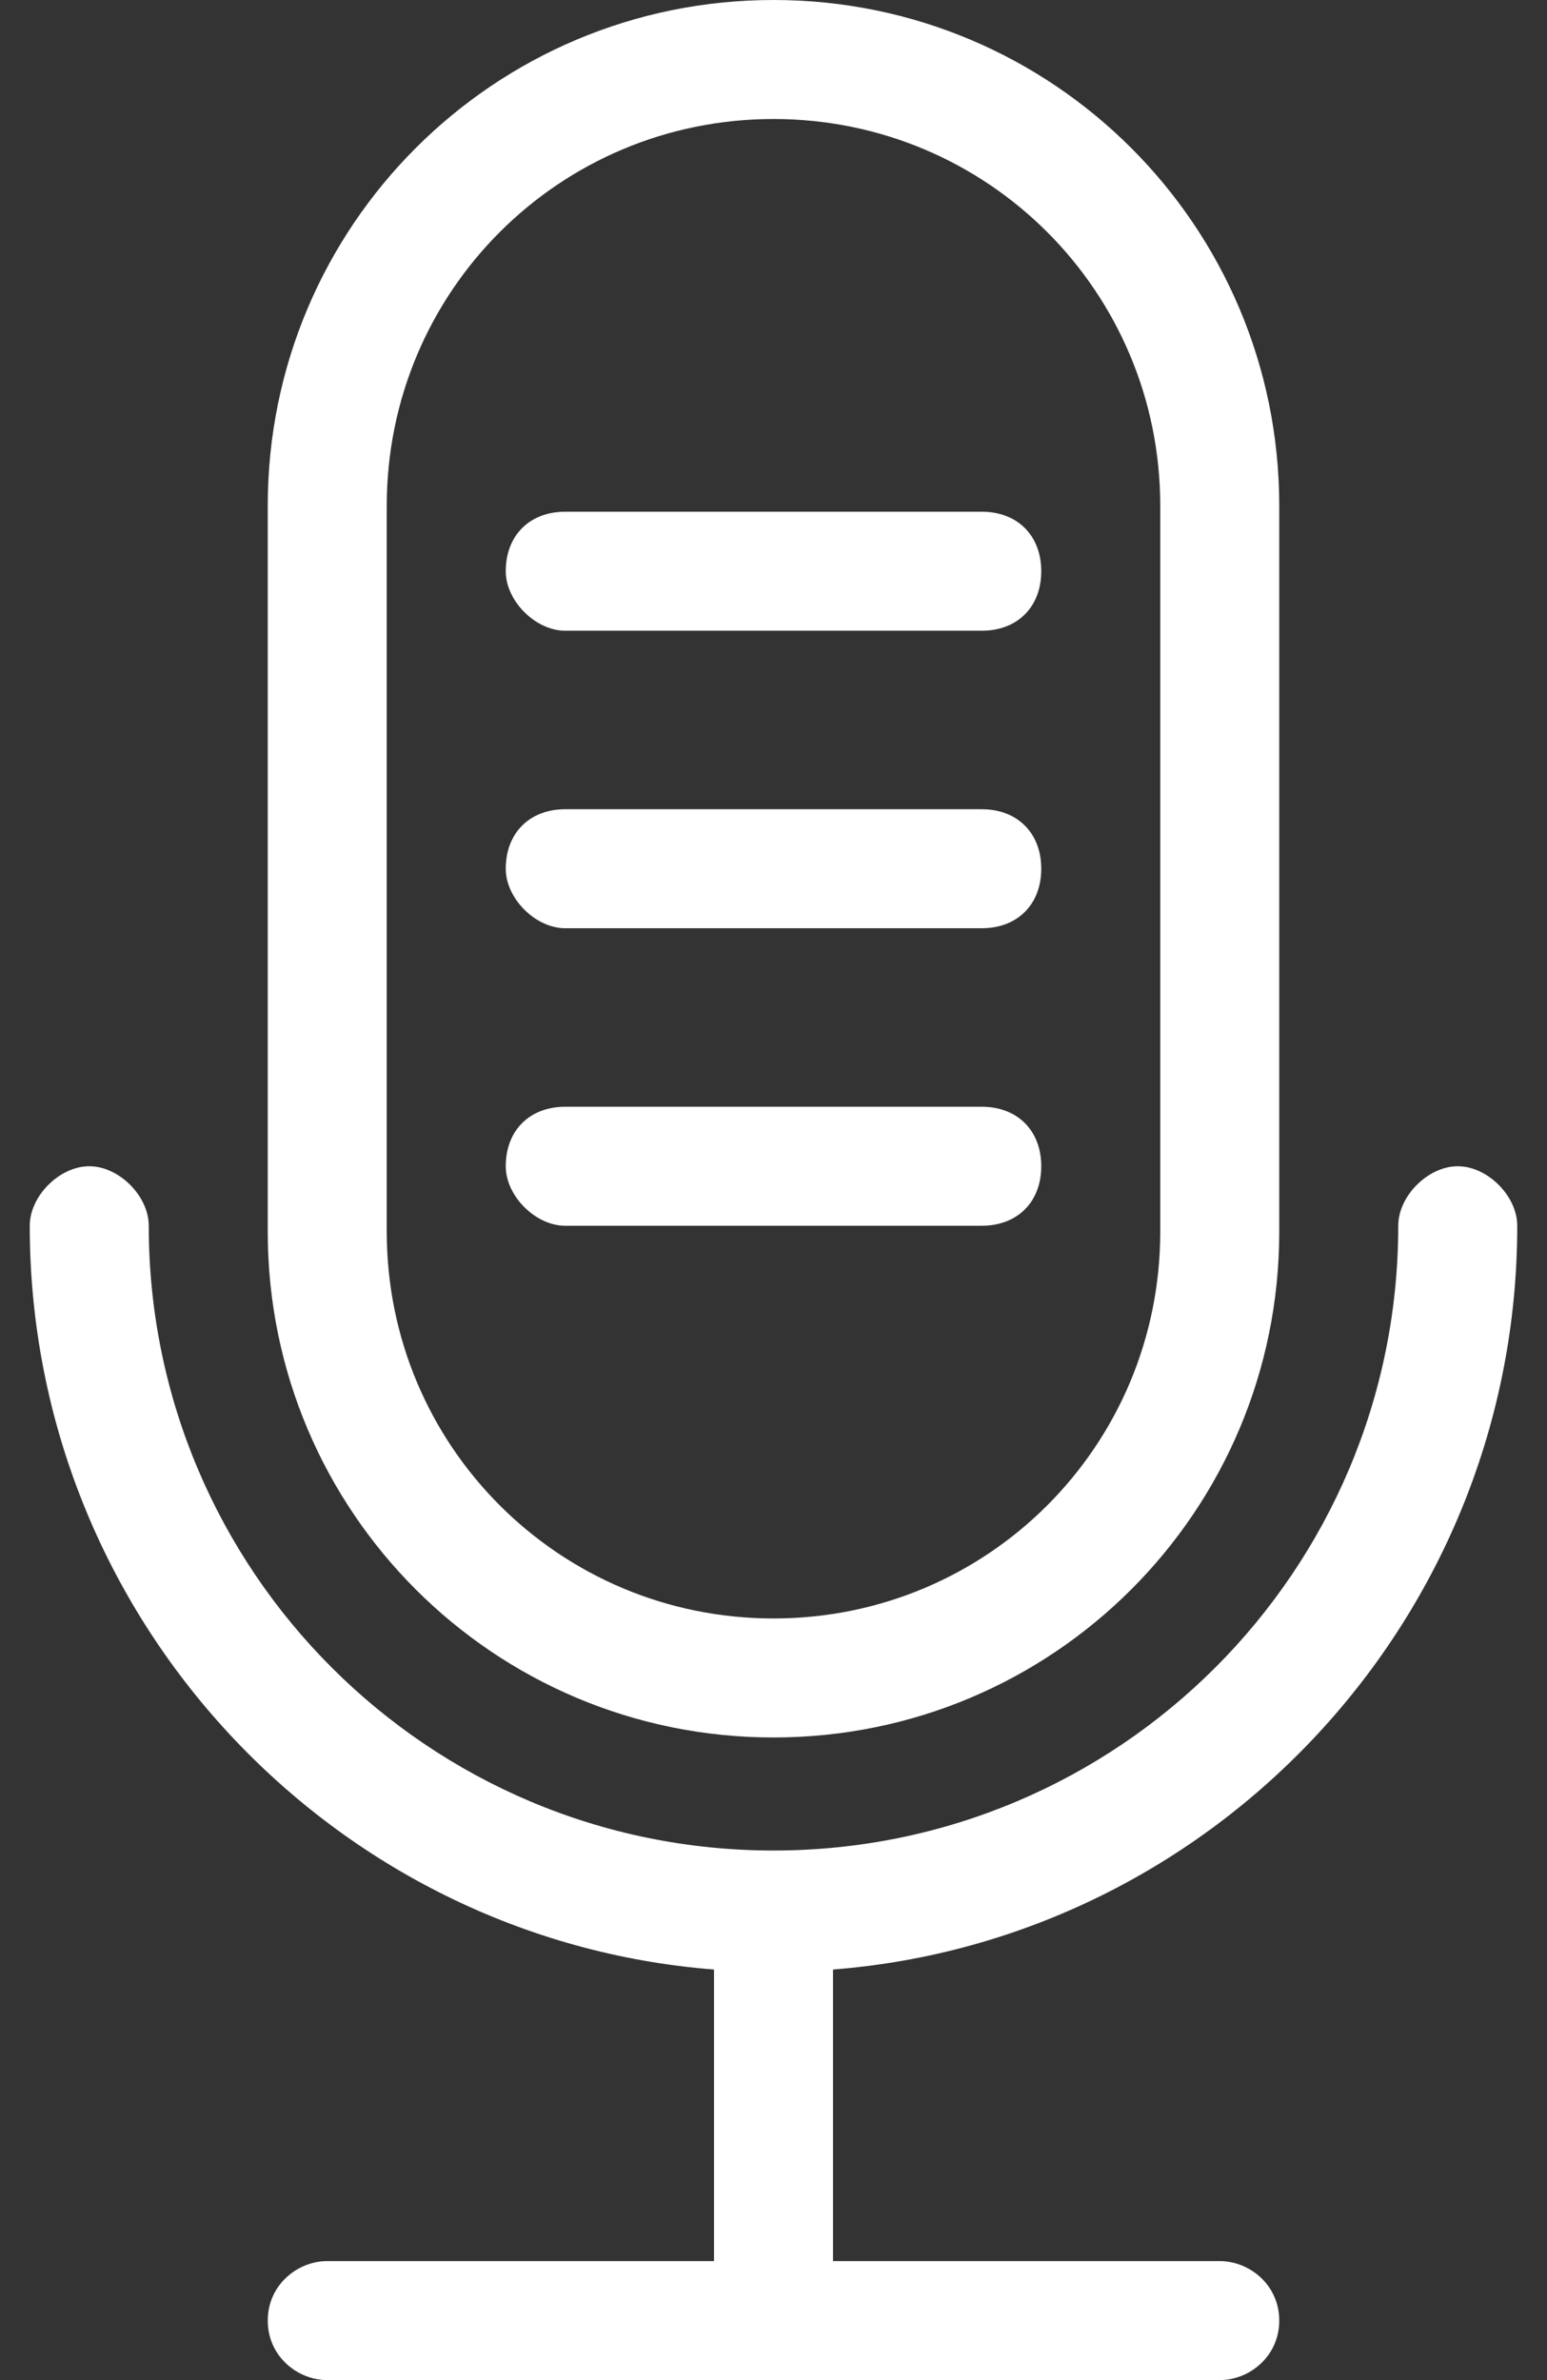 <svg xmlns="http://www.w3.org/2000/svg" width="39" height="60" viewBox="0 0 39 60">
  <rect x="0" y="0" width="39" height="60" fill="#333333" stroke="none"/>
  <g fill="#FFFFFF">
    <path d="M19.5,43.8 C26.55,43.8 32.25,38.1 32.25,31.05 L32.25,12.75 C32.25,5.7 26.55,0 19.5,0 C12.45,0 6.75,5.7 6.75,12.75 L6.75,31.05 C6.75,38.1 12.45,43.8 19.5,43.8 Z M9.75,12.75 C9.75,7.35 14.1,3 19.5,3 C24.9,3 29.25,7.35 29.25,12.75 L29.25,31.05 C29.25,36.45 24.9,40.8 19.5,40.8 C14.1,40.8 9.75,36.45 9.75,31.05 L9.75,12.75 Z"/>
    <path d="M38.25 30.9C38.25 30.15 37.5 29.4 36.75 29.4 36 29.4 35.25 30.15 35.25 30.9 35.25 39.6 28.2 46.65 19.5 46.65 10.8 46.65 3.75 39.6 3.75 30.9 3.75 30.15 3 29.4 2.25 29.4 1.5 29.4.75 30.15.75 30.9.75 40.8 8.4 48.9 18 49.65L18 57 8.25 57C7.5 57 6.75 57.6 6.75 58.5 6.75 59.4 7.5 60 8.25 60L30.75 60C31.5 60 32.25 59.4 32.25 58.5 32.25 57.6 31.5 57 30.75 57L21 57 21 49.65C30.6 48.9 38.25 40.8 38.25 30.9zM14.25 23.4L24.75 23.4C25.65 23.4 26.25 22.8 26.25 21.9 26.25 21 25.65 20.4 24.75 20.4L14.25 20.4C13.35 20.4 12.75 21 12.75 21.9 12.75 22.65 13.5 23.4 14.25 23.4z"/>
    <path d="M14.25 30.9L24.75 30.9C25.65 30.9 26.25 30.3 26.25 29.4 26.25 28.5 25.65 27.9 24.75 27.9L14.25 27.9C13.35 27.9 12.75 28.5 12.75 29.4 12.75 30.15 13.5 30.9 14.25 30.9zM14.25 15.9L24.75 15.9C25.65 15.9 26.25 15.3 26.25 14.4 26.25 13.5 25.65 12.9 24.75 12.9L14.25 12.9C13.35 12.9 12.75 13.5 12.75 14.4 12.75 15.15 13.5 15.9 14.25 15.9z"/>
  </g>
</svg>
